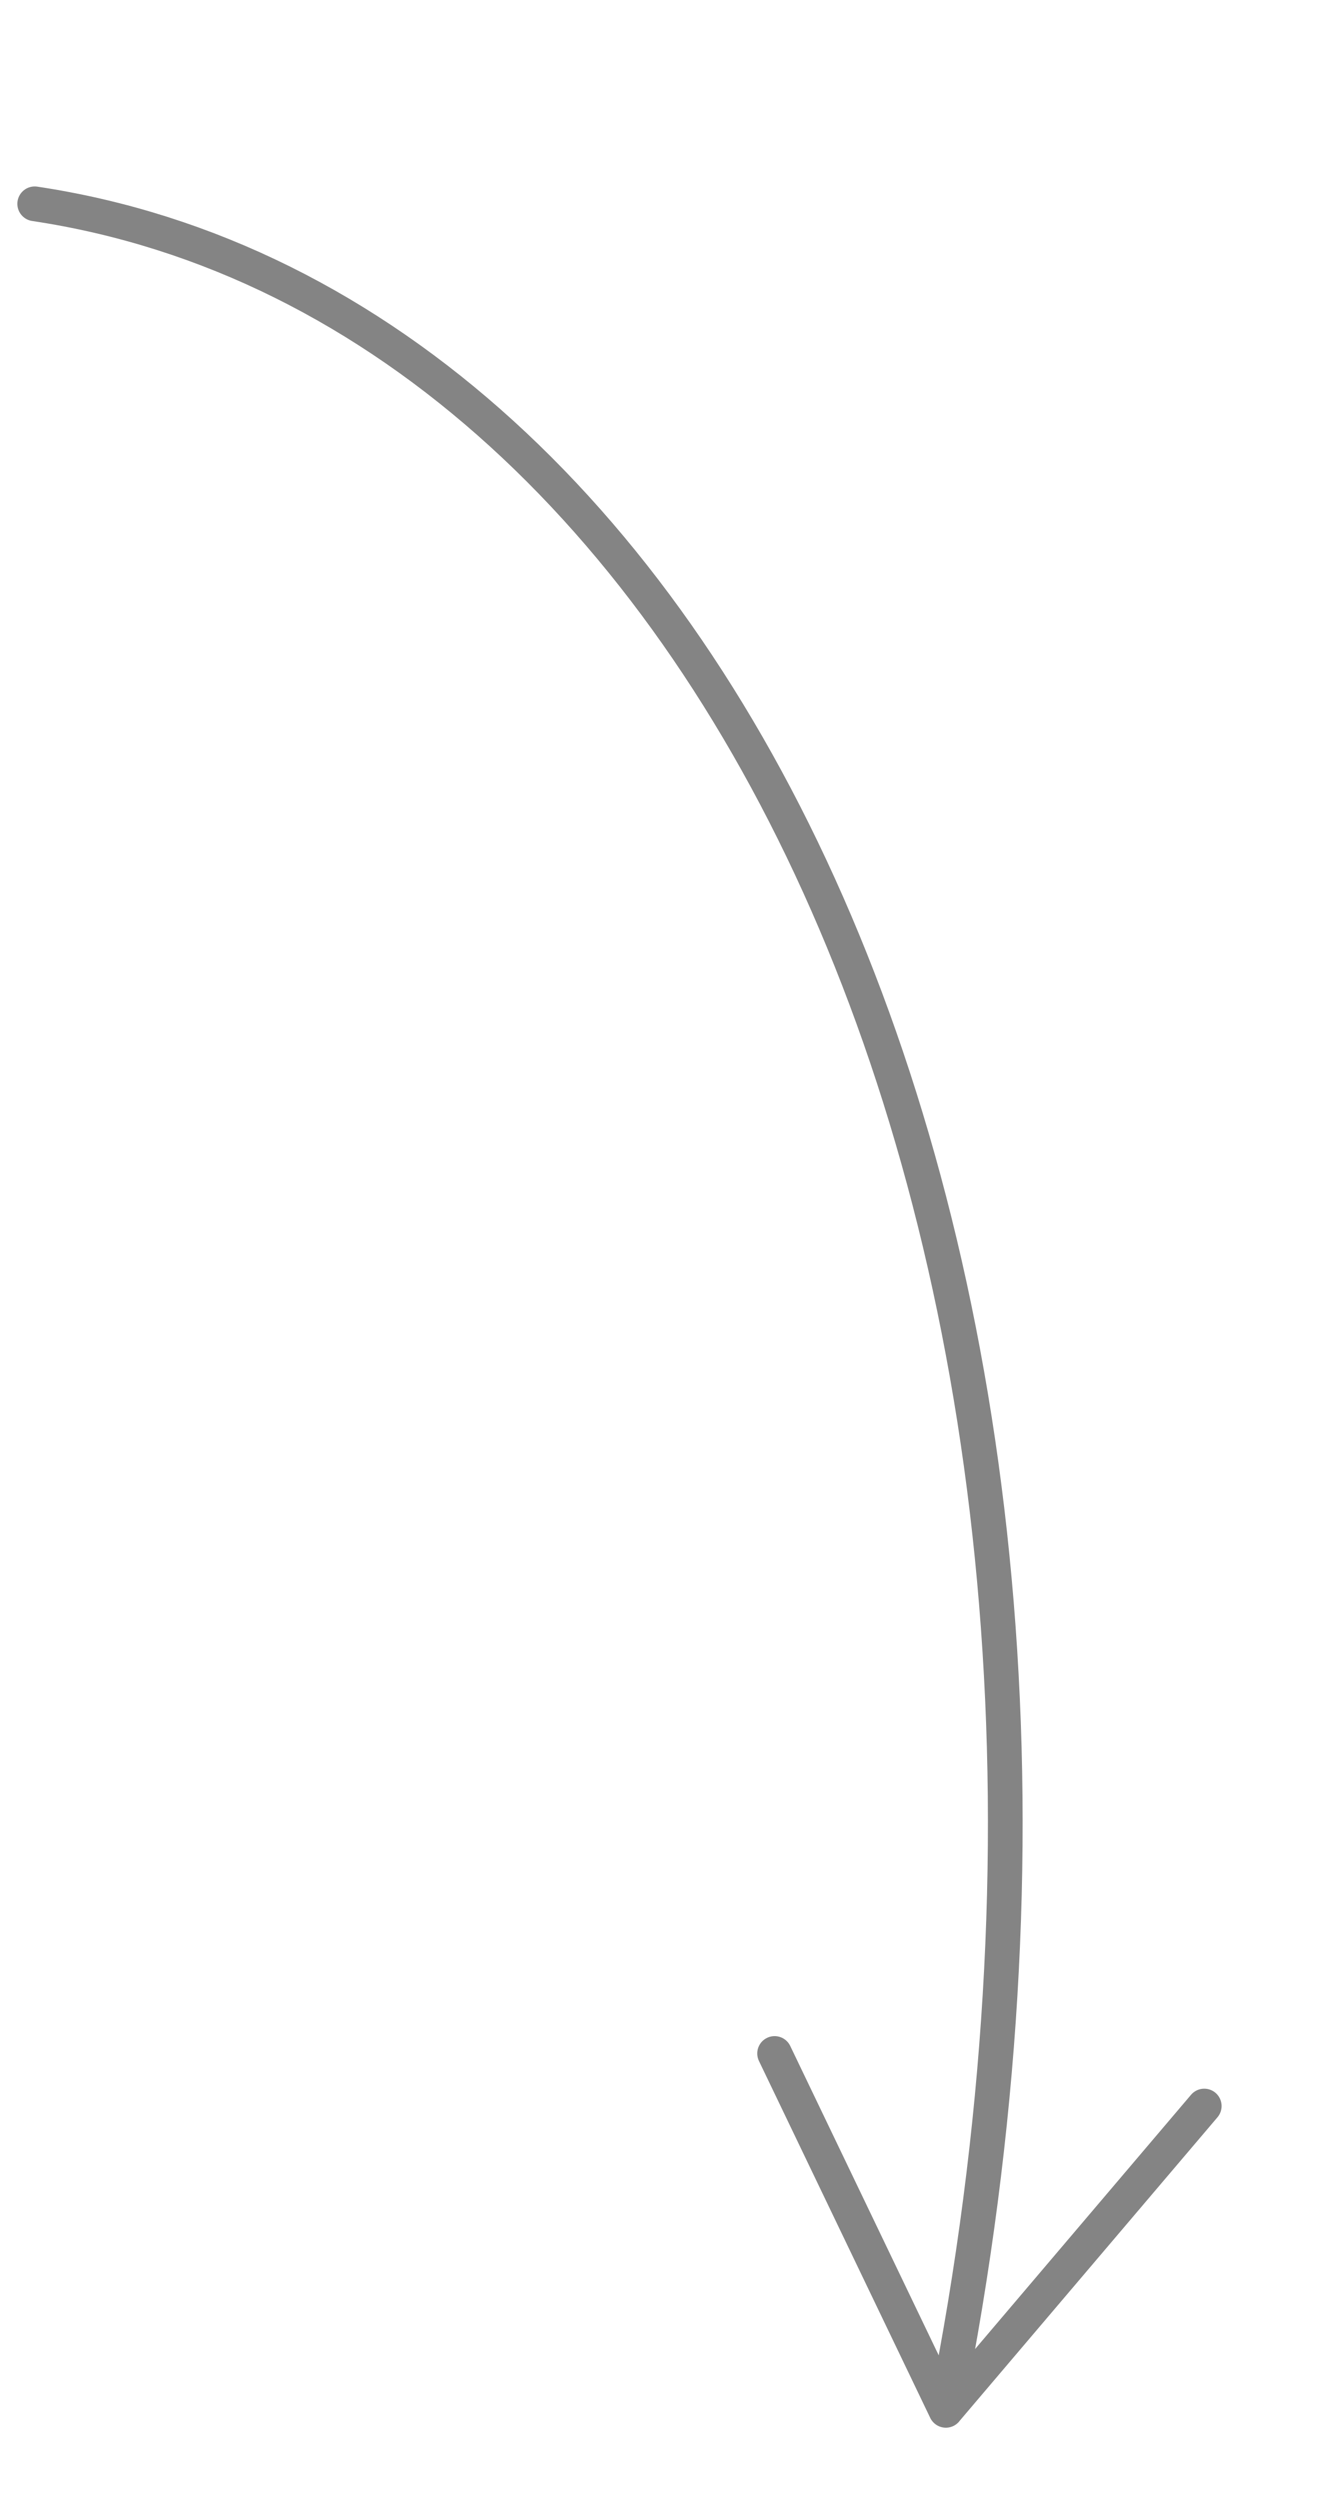 <svg width="38" height="72" fill="none" xmlns="http://www.w3.org/2000/svg"><path opacity=".6" d="M1 5.87c19.991 2.996 32.76 31.004 26.25 63.55m0 0l-4.934-10.278m4.933 10.277l7.445-8.763" stroke="#333" stroke-linecap="round" stroke-linejoin="round"/></svg>